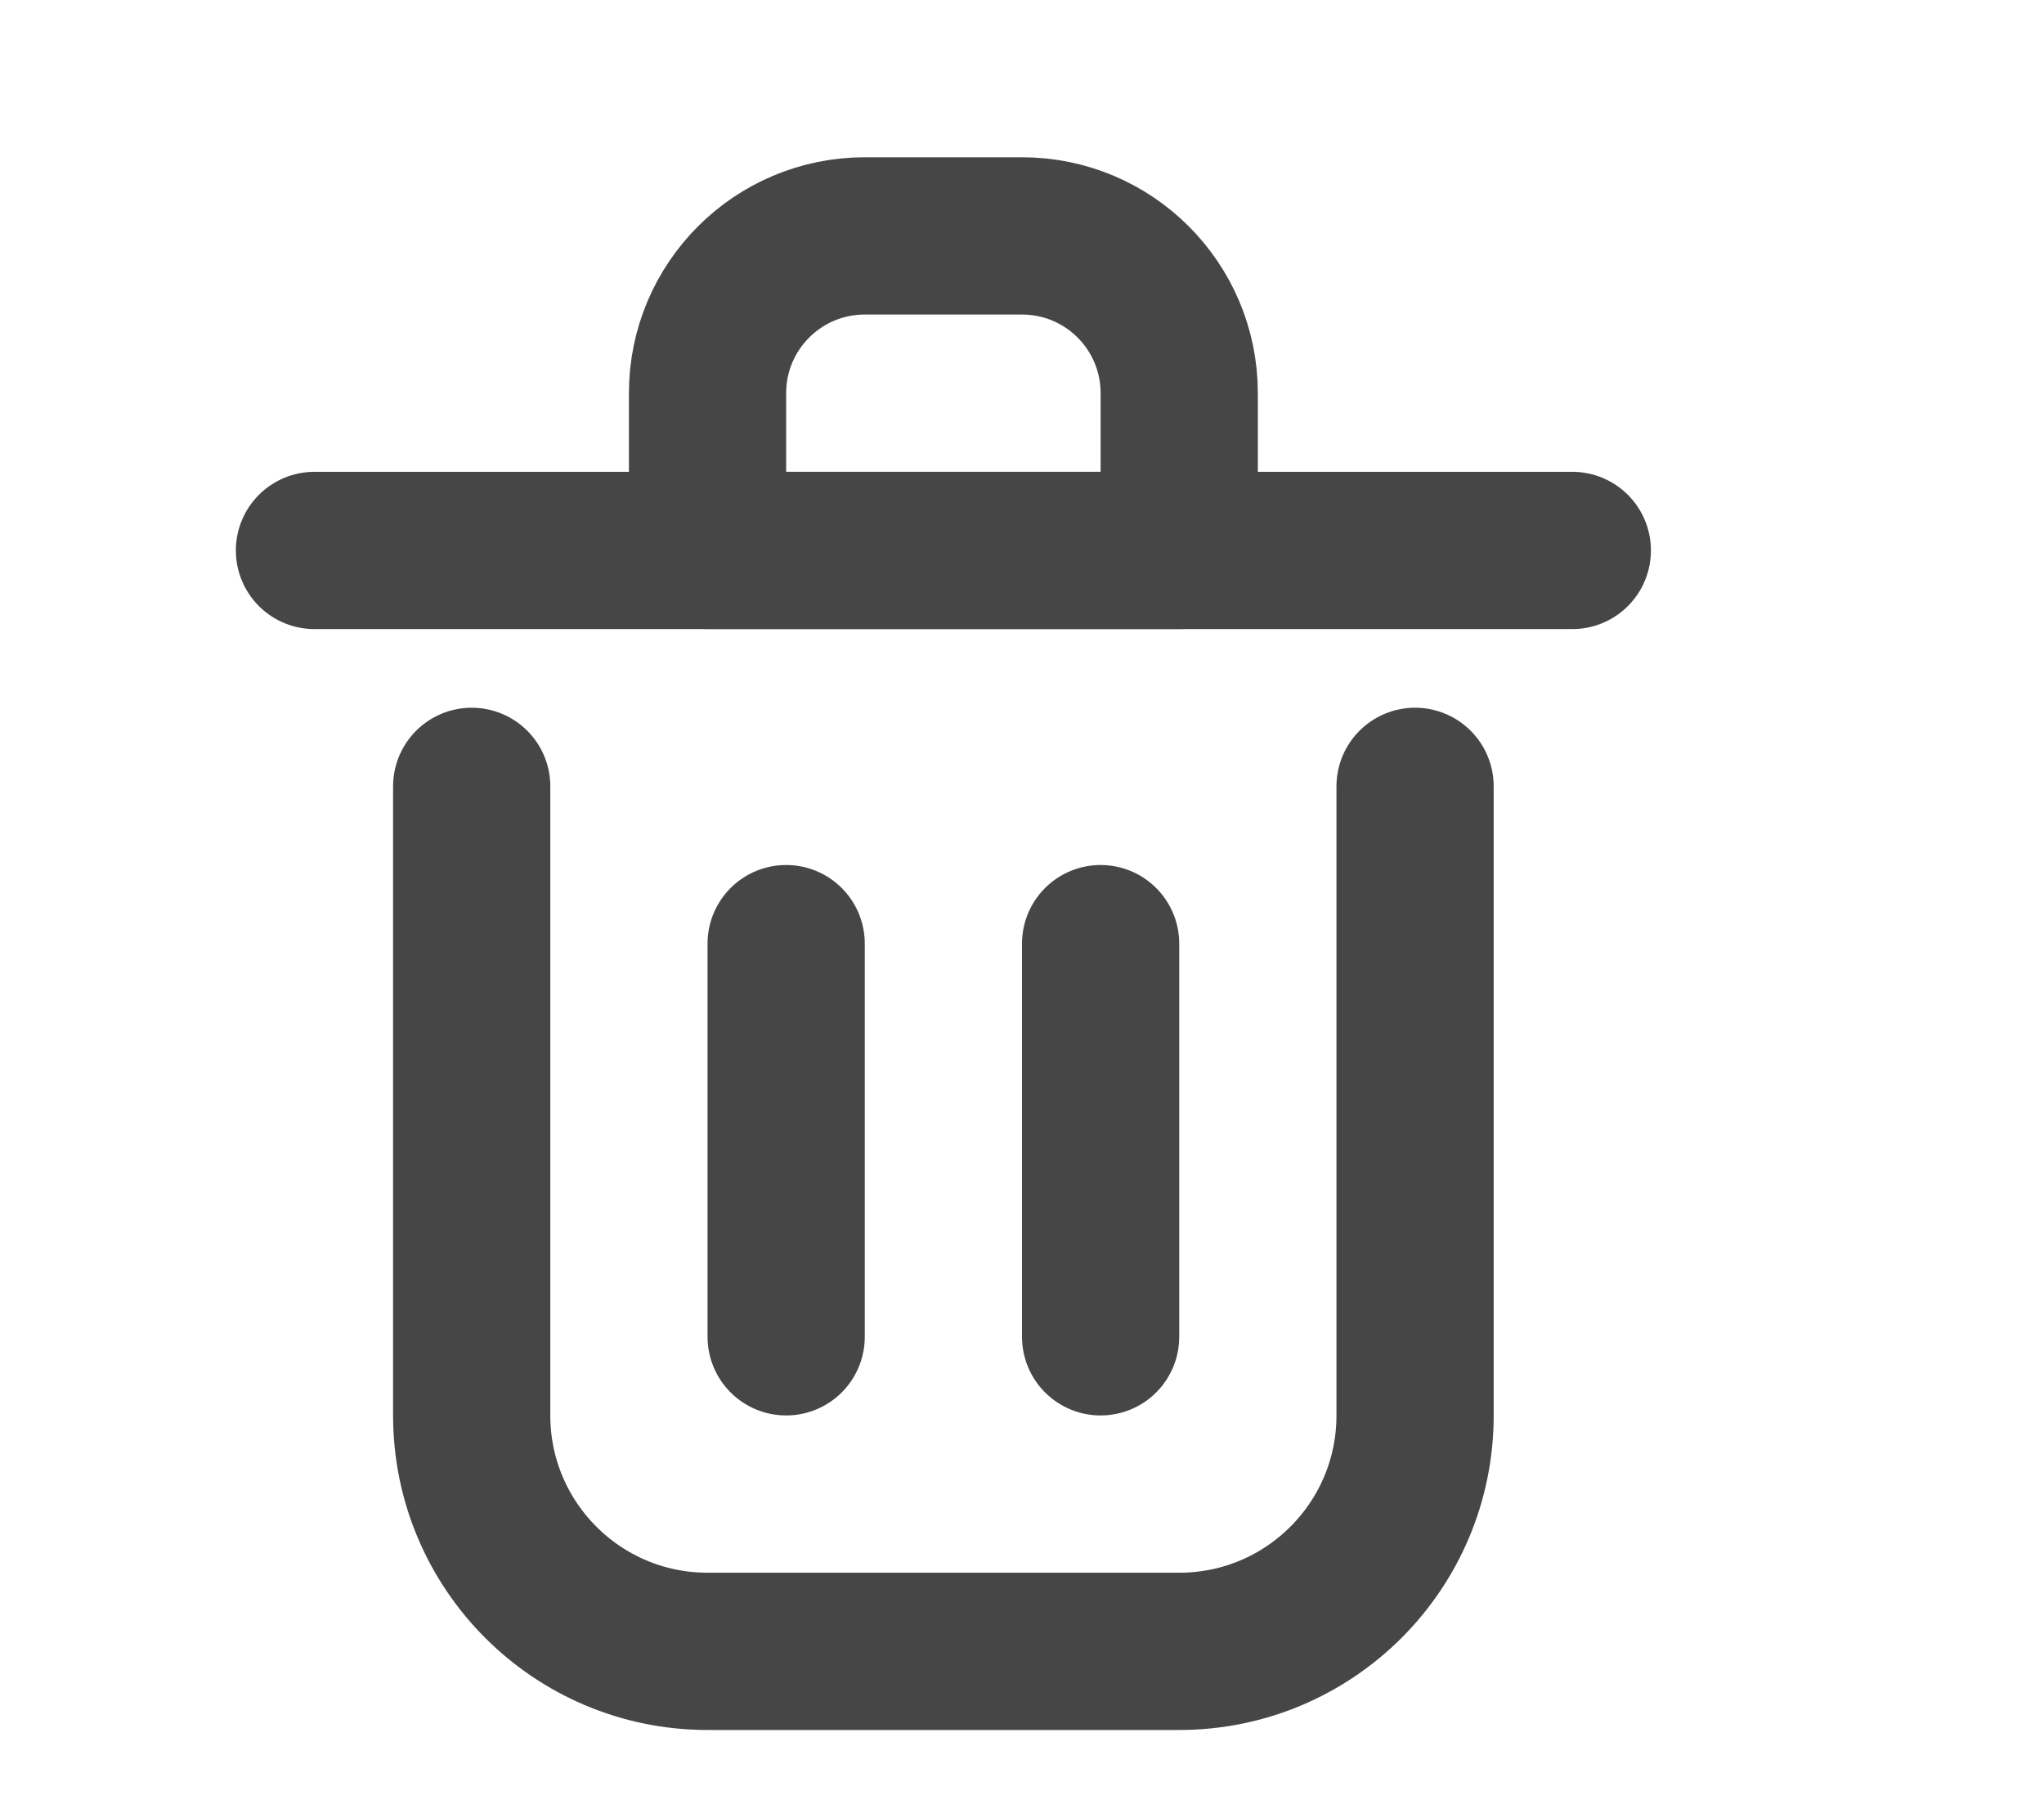 <svg viewBox="0 0 26 23" fill="none" xmlns="http://www.w3.org/2000/svg">
    <g id="SVGRepo_bgCarrier" stroke-width="0"></g>
    <g id="SVGRepo_tracerCarrier" stroke-linecap="round" stroke-linejoin="round"></g>
    <g id="SVGRepo_iconCarrier">
        <path d="M10 12V17" stroke="#474646" stroke-width="2" stroke-linecap="round" stroke-linejoin="round"></path>
        <path d="M14 12V17" stroke="#474646" stroke-width="2" stroke-linecap="round" stroke-linejoin="round"></path>
        <path d="M4 7H20" stroke="#474646" stroke-width="2" stroke-linecap="round" stroke-linejoin="round"></path>
        <path d="M6 10V18C6 19.657 7.343 21 9 21H15C16.657 21 18 19.657 18 18V10" stroke="#474646" stroke-width="2"
              stroke-linecap="round" stroke-linejoin="round"></path>
        <path d="M9 5C9 3.895 9.895 3 11 3H13C14.105 3 15 3.895 15 5V7H9V5Z" stroke="#474646" stroke-width="2"
              stroke-linecap="round" stroke-linejoin="round"></path>
    </g>
</svg>